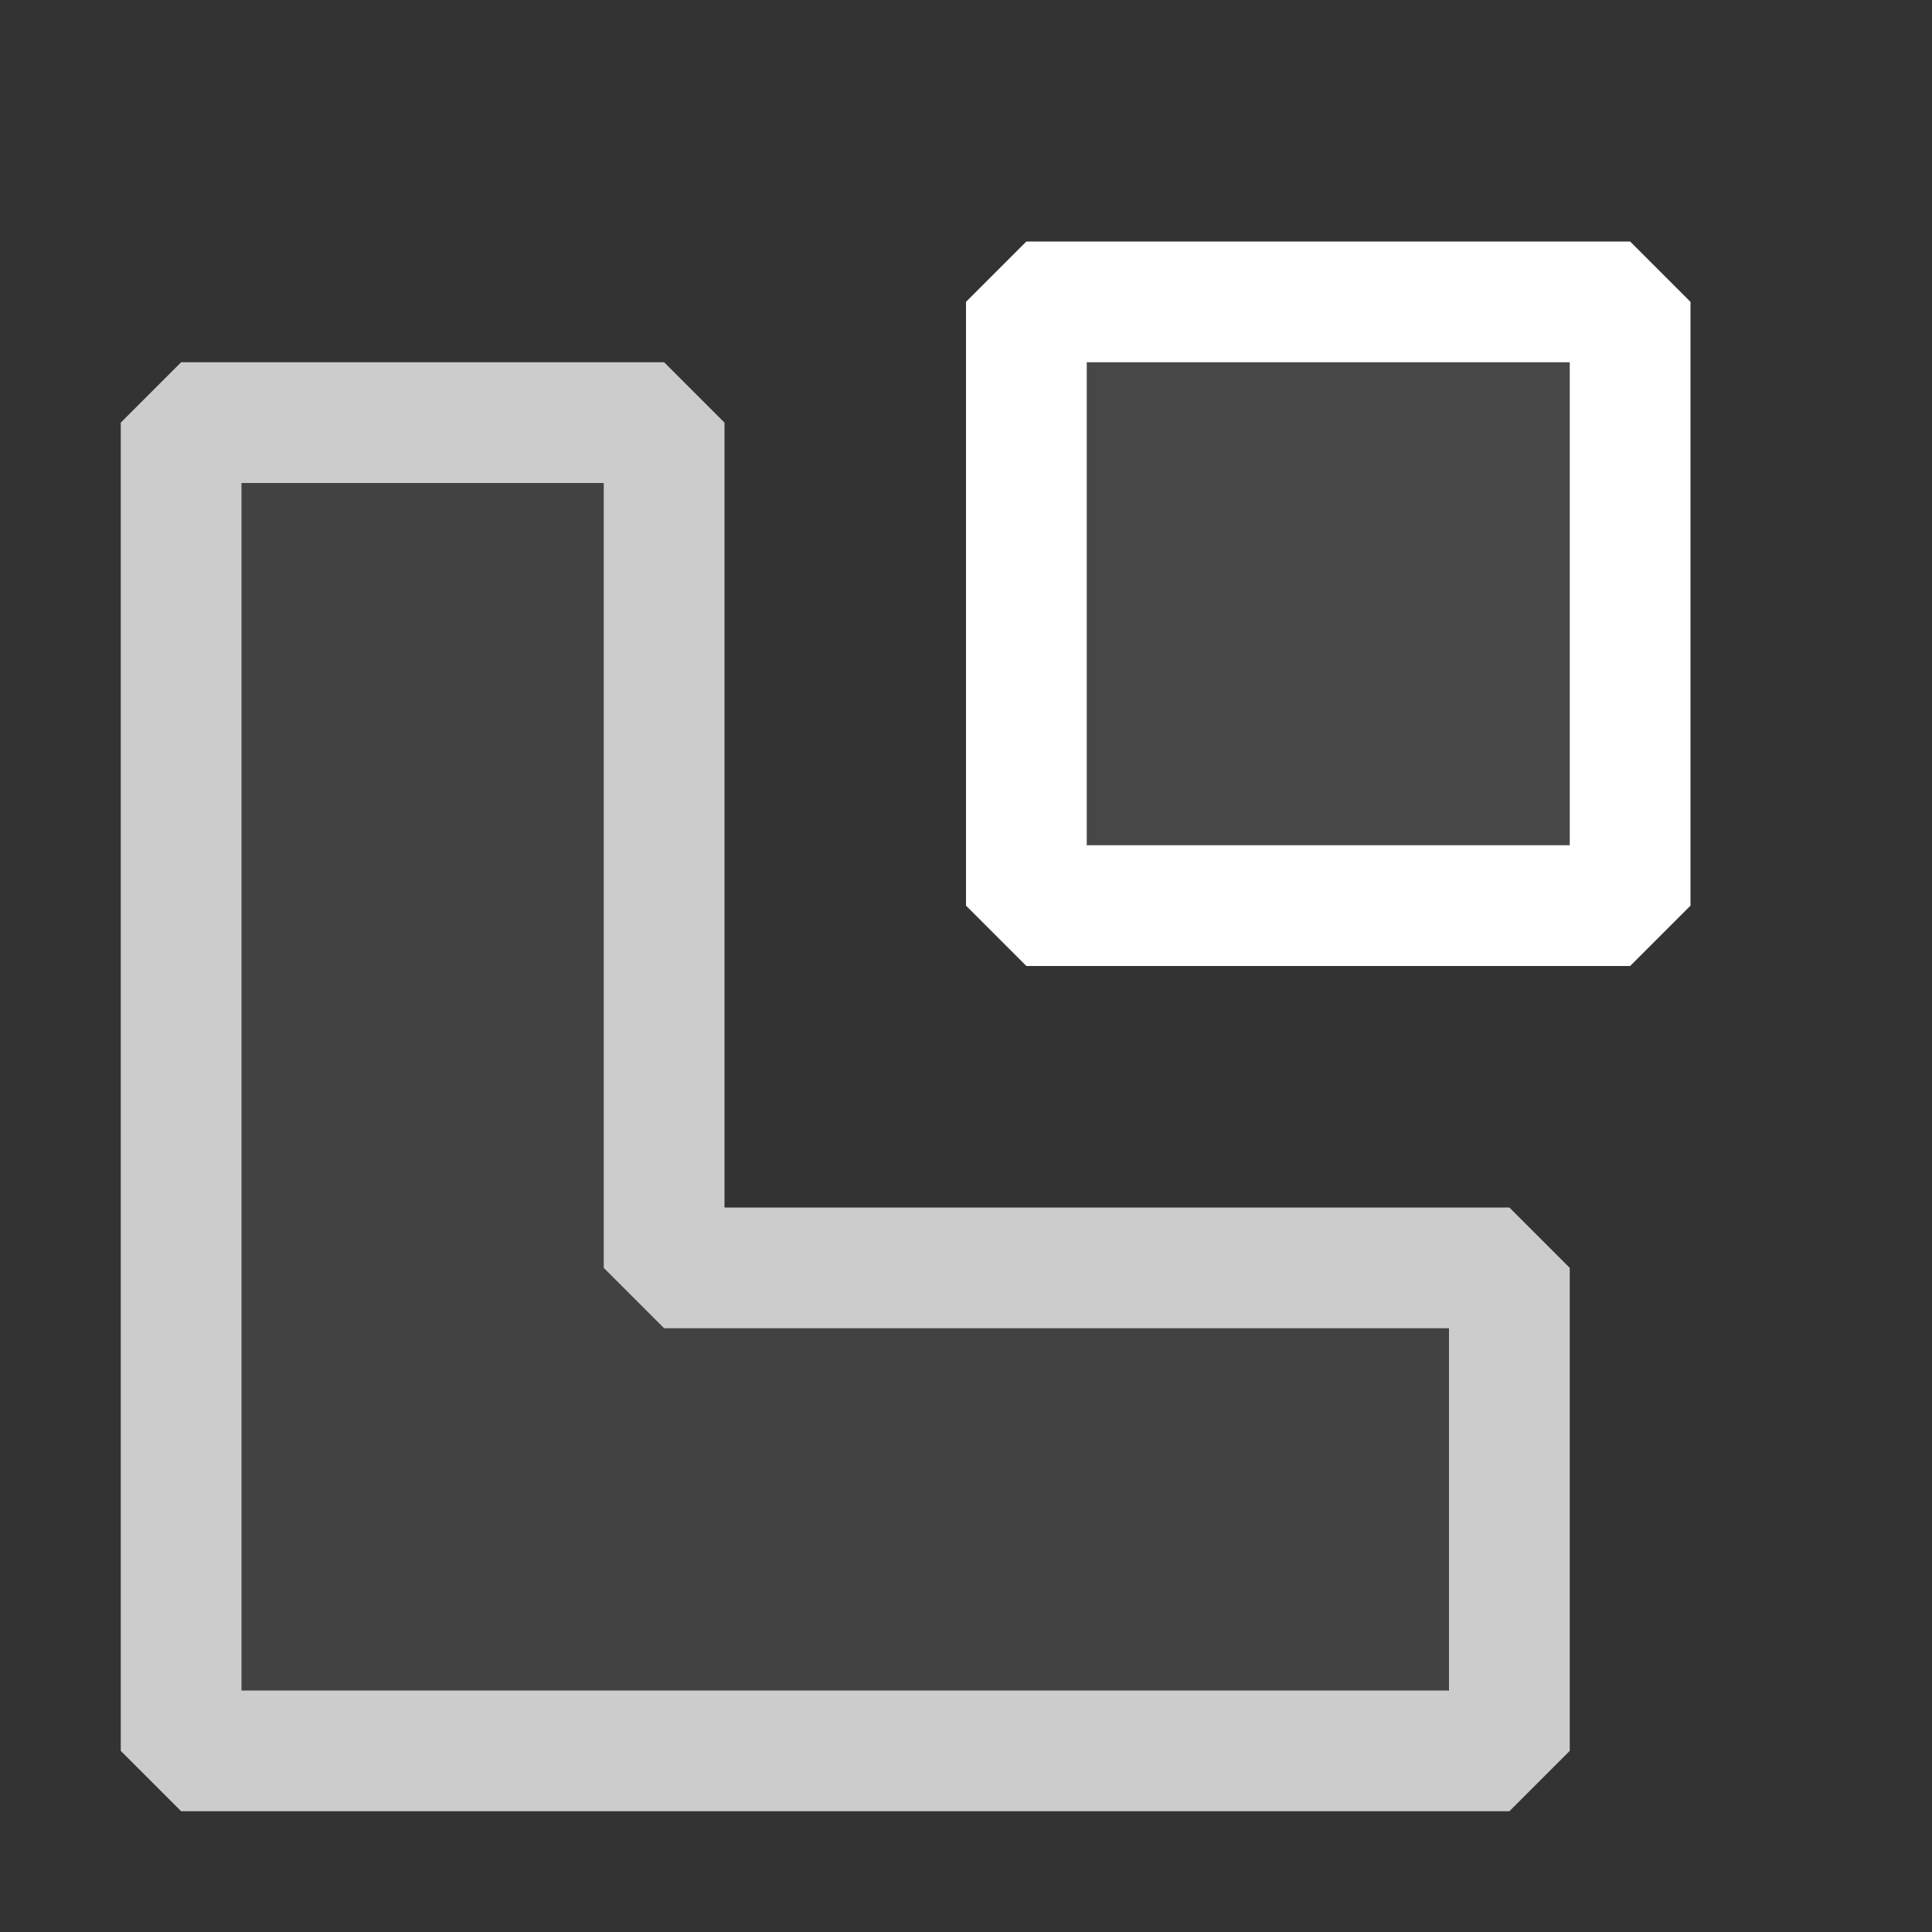 <ns0:svg xmlns:ns0="http://www.w3.org/2000/svg" viewBox="0 0 16 16">
  <ns0:rect x="0" y="0" width="16" height="16" fill="#333333" stroke="none"/>
  <ns0:defs>
    <ns0:style>.canvas{fill: none; opacity: 0;}.light-defaultgrey-10{fill: #FFFFFF; opacity: 0.1;}.light-defaultgrey{fill: #FFFFFF; opacity: 1;}.cls-1{opacity:0.75;}</ns0:style>
  </ns0:defs>
  <ns0:title>Extension</ns0:title>
  <ns0:g id="canvas" style="fill:none;opacity:0;">
    <ns0:path d="M16,16H0V0H16Z" style="fill:none;opacity:0;" />
  </ns0:g>
  <ns0:g id="level-1">
    <ns0:g style="opacity:0.75;">
      <ns0:path d="M12.5,10.5v4H1.5V3.5h4v7Z" style="fill:#FFFFFF;opacity:0.1;" />
      <ns0:path d="M12.5,10H6V3.5L5.5,3h-4L1,3.5v11l.5.5h11l.5-.5v-4ZM12,14H2V4H5v6.5l.5.5H12Z" style="fill:#FFFFFF;opacity:1;" />
    </ns0:g>
    <ns0:path d="M13.5,2.5v5h-5v-5Z" style="fill:#FFFFFF;opacity:0.1;" />
    <ns0:path d="M13.5,2h-5L8,2.5v5l.5.5h5l.5-.5v-5ZM13,7H9V3h4Z" style="fill:#FFFFFF;opacity:1;" />
  </ns0:g>
</ns0:svg>